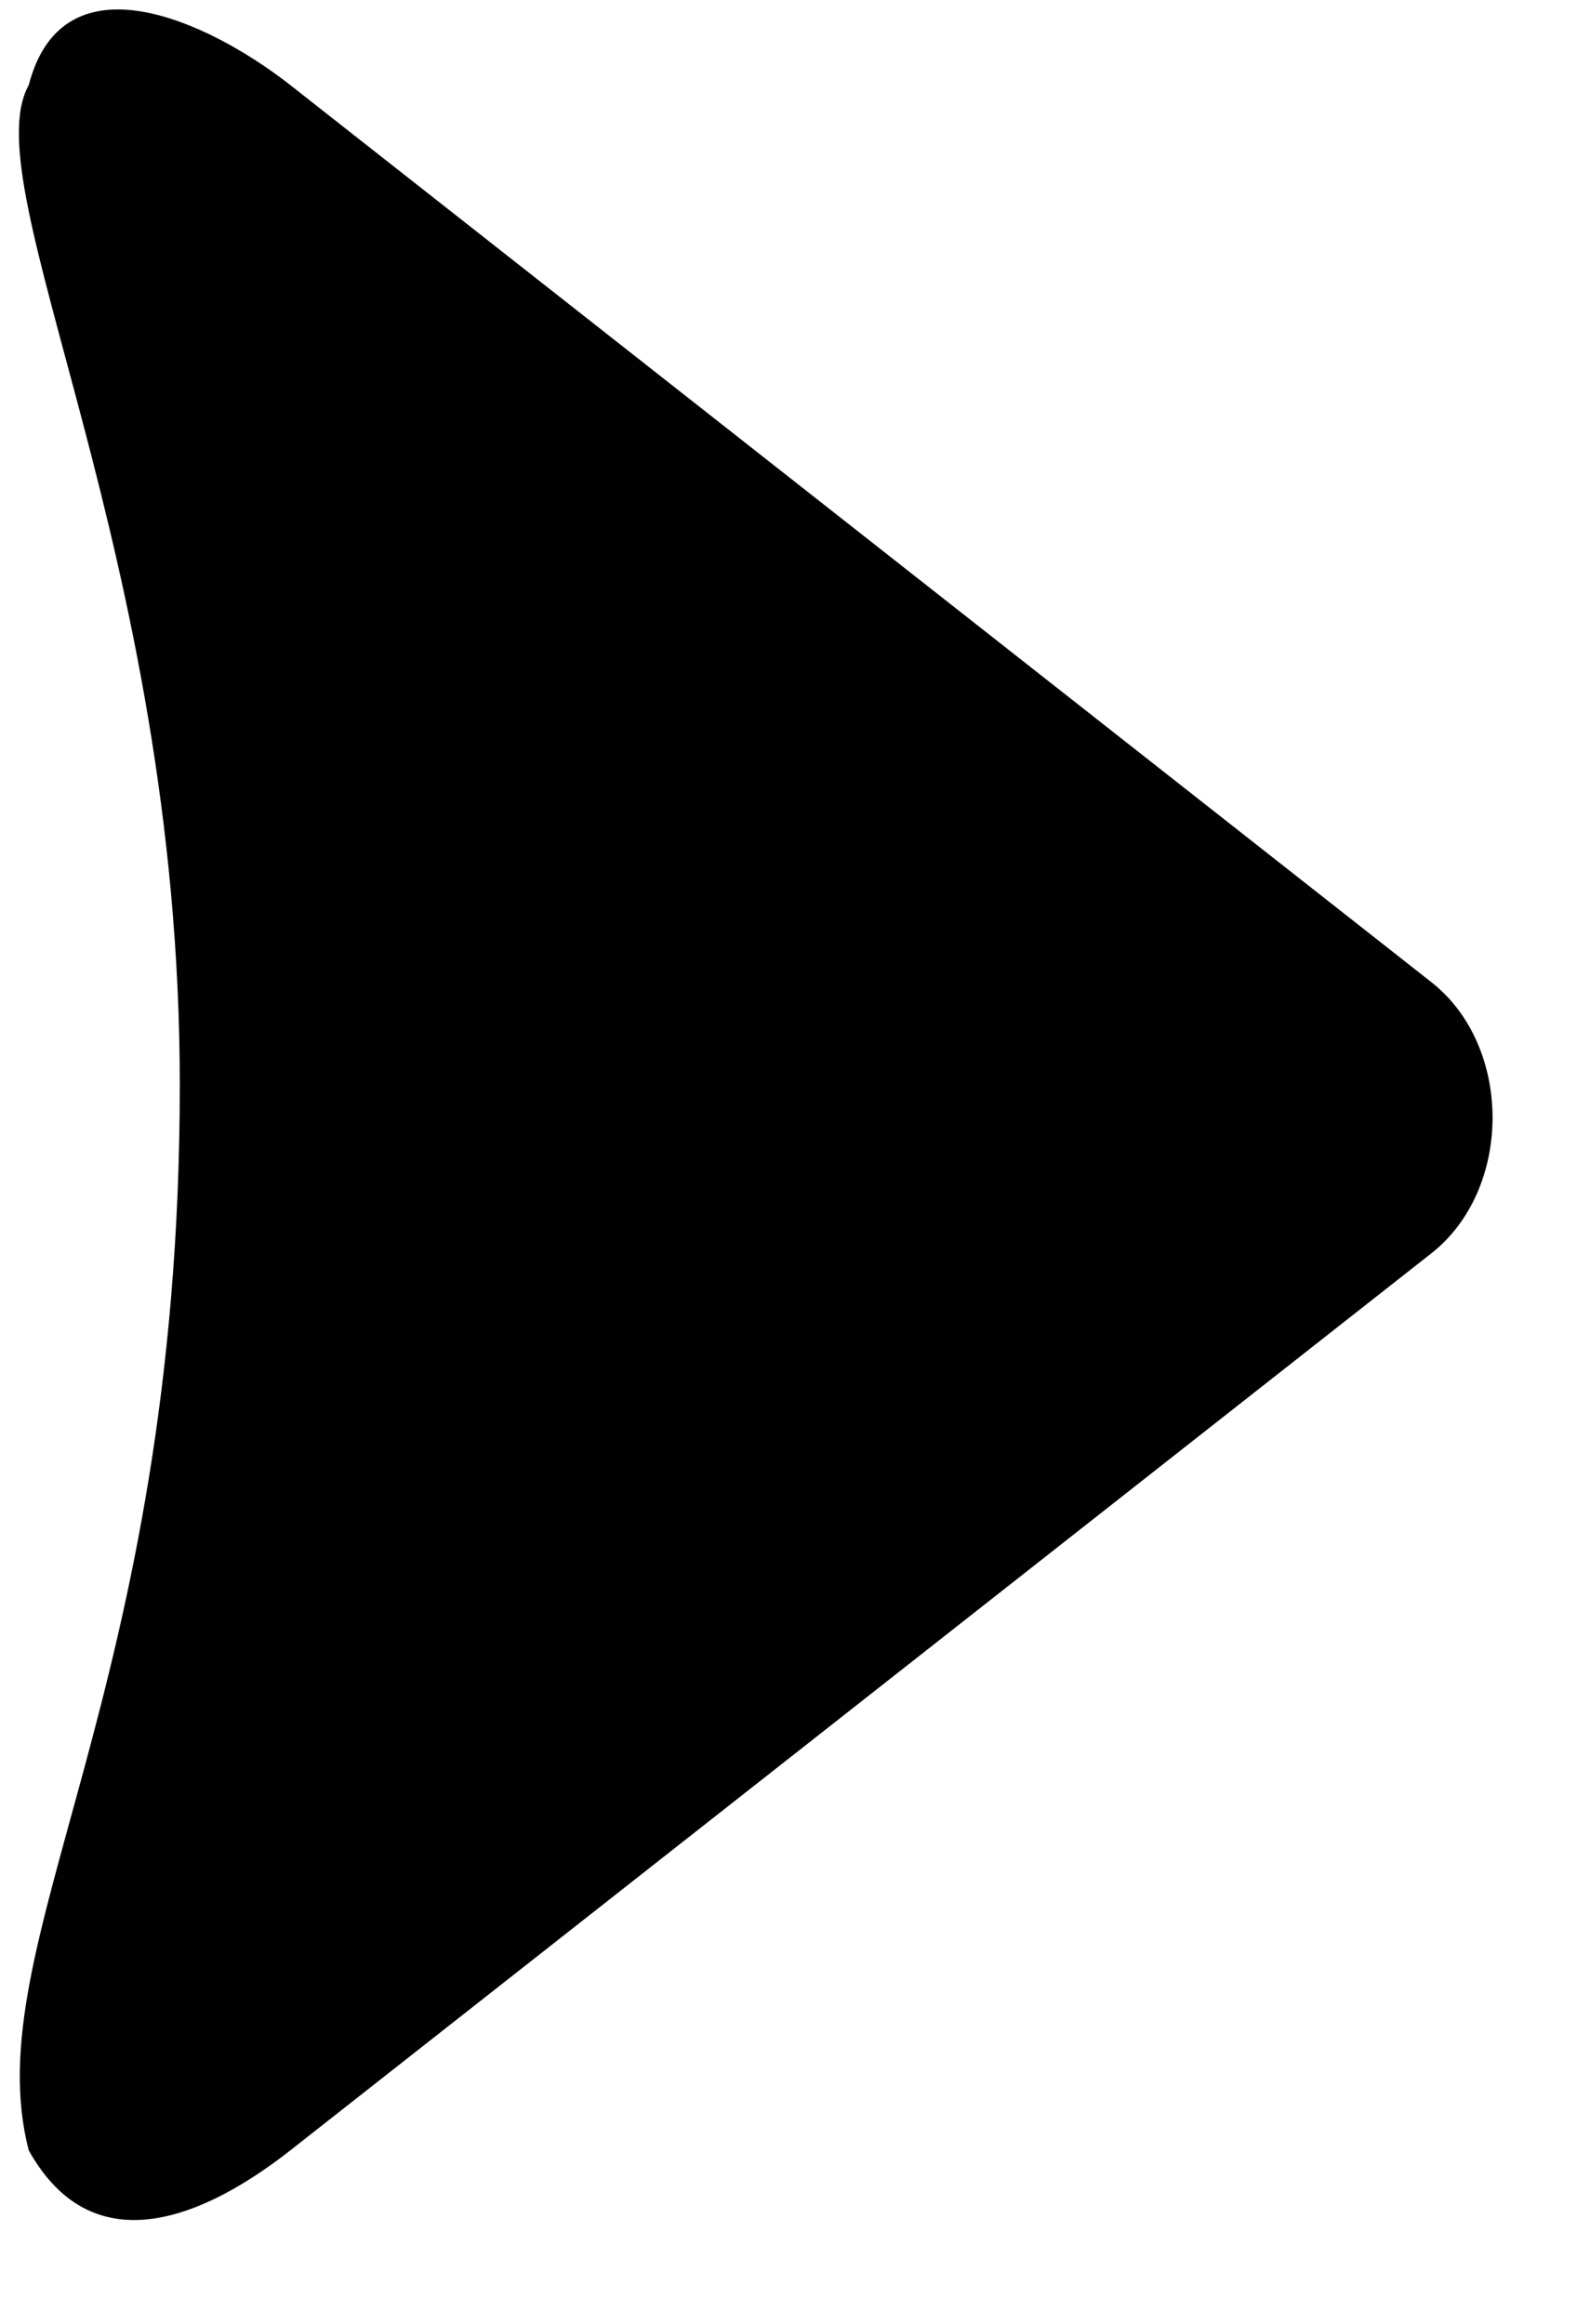 <svg width="13" height="19" viewBox="0 0 13 19" fill="none" xmlns="http://www.w3.org/2000/svg">
<path d="M2.374 0.696L11.703 8.03C12.37 8.554 12.37 9.722 11.703 10.247L2.374 17.581C1.706 18.105 0.772 18.545 0.235 17.581C-0.203 15.889 1.47 13.852 1.47 8.869C1.47 4.51 -0.23 1.53 0.235 0.696C0.514 -0.384 1.706 0.172 2.374 0.696Z" fill="#010101"/>
</svg>
